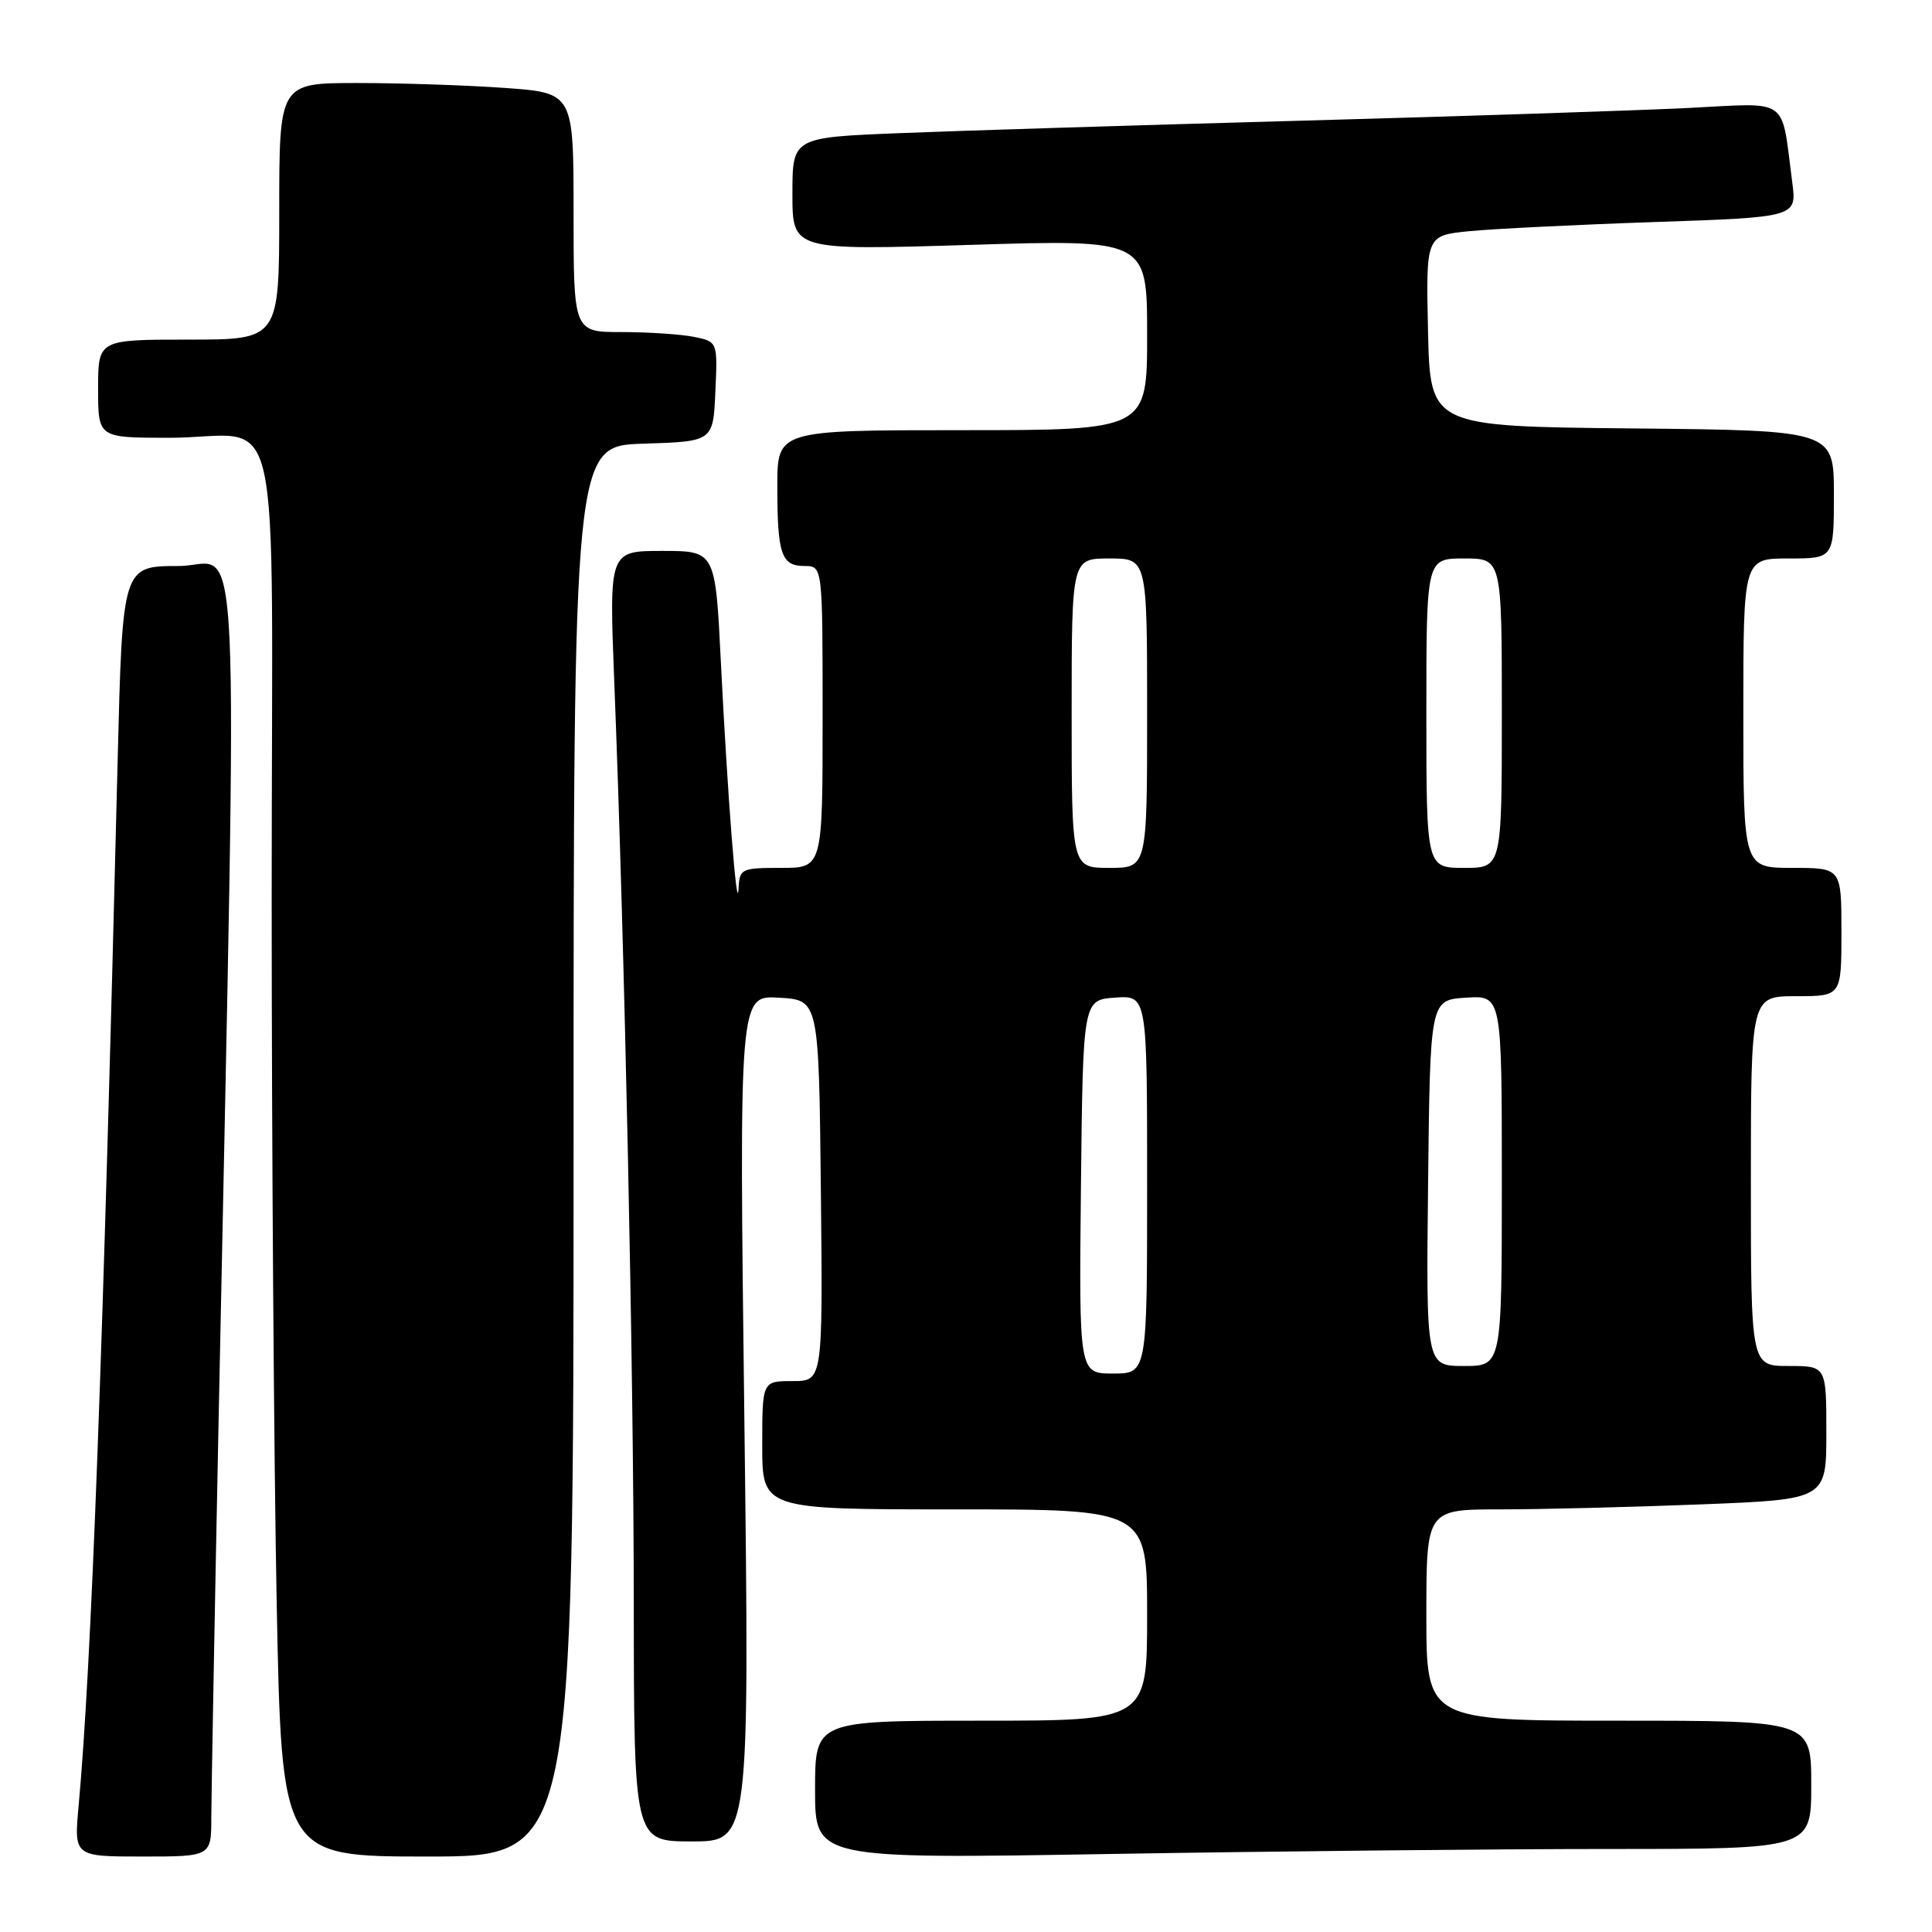 <?xml version="1.0" encoding="UTF-8" standalone="no"?>
<!DOCTYPE svg PUBLIC "-//W3C//DTD SVG 1.1//EN" "http://www.w3.org/Graphics/SVG/1.1/DTD/svg11.dtd" >
<svg xmlns="http://www.w3.org/2000/svg" xmlns:xlink="http://www.w3.org/1999/xlink" version="1.1" viewBox="0 0 256 256">
 <g >
 <path fill="currentColor"
d=" M 28.00 240.75 C 28.01 237.86 28.43 214.57 28.95 189.00 C 31.50 62.92 32.06 75.00 23.68 75.00 C 16.23 75.00 16.23 75.00 15.59 100.75 C 13.65 179.66 12.11 220.78 10.42 239.25 C 9.80 246.00 9.80 246.00 18.90 246.00 C 28.00 246.00 28.00 246.00 28.00 240.75 Z  M 76.00 152.54 C 76.00 59.08 76.00 59.08 85.25 58.79 C 94.50 58.50 94.50 58.50 94.79 51.88 C 95.09 45.27 95.09 45.27 91.92 44.63 C 90.18 44.29 85.88 44.00 82.37 44.00 C 76.00 44.00 76.00 44.00 76.00 28.15 C 76.00 12.30 76.00 12.30 66.85 11.65 C 61.81 11.29 53.04 11.00 47.35 11.00 C 37.00 11.00 37.00 11.00 37.00 28.00 C 37.00 45.00 37.00 45.00 25.00 45.00 C 13.00 45.00 13.00 45.00 13.00 51.50 C 13.00 58.00 13.00 58.00 22.25 58.01 C 37.83 58.04 36.00 49.92 36.00 118.87 C 36.00 151.66 36.30 193.69 36.66 212.25 C 37.32 246.00 37.32 246.00 56.66 246.00 C 76.00 246.00 76.00 246.00 76.00 152.54 Z  M 213.16 245.00 C 240.00 245.00 240.00 245.00 240.00 236.50 C 240.00 228.00 240.00 228.00 214.50 228.00 C 189.00 228.00 189.00 228.00 189.00 214.00 C 189.00 200.00 189.00 200.00 198.84 200.00 C 204.25 200.00 216.18 199.70 225.34 199.34 C 242.00 198.69 242.00 198.69 242.00 189.84 C 242.00 181.00 242.00 181.00 237.00 181.00 C 232.00 181.00 232.00 181.00 232.00 156.50 C 232.00 132.00 232.00 132.00 238.00 132.00 C 244.00 132.00 244.00 132.00 244.00 123.50 C 244.00 115.00 244.00 115.00 237.50 115.00 C 231.00 115.00 231.00 115.00 231.00 94.50 C 231.00 74.00 231.00 74.00 237.00 74.00 C 243.00 74.00 243.00 74.00 243.00 65.52 C 243.00 57.03 243.00 57.03 216.25 56.77 C 189.50 56.50 189.50 56.50 189.22 43.85 C 188.94 31.20 188.94 31.20 194.72 30.63 C 197.90 30.32 208.96 29.77 219.29 29.42 C 238.09 28.78 238.09 28.78 237.48 24.14 C 235.97 12.67 237.32 13.63 223.64 14.31 C 216.96 14.64 193.95 15.40 172.50 15.99 C 151.05 16.58 127.09 17.32 119.25 17.64 C 105.00 18.21 105.00 18.21 105.00 25.69 C 105.00 33.17 105.00 33.17 128.50 32.45 C 152.00 31.72 152.00 31.72 152.00 44.36 C 152.00 57.00 152.00 57.00 127.50 57.00 C 103.00 57.00 103.00 57.00 103.00 64.42 C 103.00 73.45 103.53 75.00 106.61 75.00 C 109.00 75.00 109.00 75.00 109.00 95.00 C 109.00 115.00 109.00 115.00 103.50 115.00 C 98.20 115.00 97.99 115.10 97.86 117.75 C 97.66 121.61 96.39 105.30 95.52 87.75 C 94.79 73.00 94.79 73.00 87.75 73.00 C 80.71 73.00 80.71 73.00 81.39 90.25 C 82.77 125.22 83.96 181.38 83.98 212.25 C 84.00 244.00 84.00 244.00 91.66 244.00 C 99.32 244.00 99.32 244.00 98.63 187.95 C 97.94 131.89 97.94 131.89 103.22 132.20 C 108.50 132.50 108.50 132.50 108.77 157.75 C 109.03 183.00 109.03 183.00 105.02 183.00 C 101.00 183.00 101.00 183.00 101.00 191.50 C 101.00 200.00 101.00 200.00 126.50 200.00 C 152.00 200.00 152.00 200.00 152.00 214.00 C 152.00 228.00 152.00 228.00 130.00 228.00 C 108.00 228.00 108.00 228.00 108.00 237.16 C 108.00 246.32 108.00 246.32 147.16 245.66 C 168.70 245.30 198.40 245.00 213.16 245.00 Z  M 143.23 157.25 C 143.50 132.50 143.50 132.50 147.75 132.19 C 152.00 131.89 152.00 131.89 152.00 156.94 C 152.00 182.00 152.00 182.00 147.48 182.00 C 142.97 182.00 142.97 182.00 143.23 157.25 Z  M 189.23 156.75 C 189.50 132.50 189.50 132.50 194.25 132.20 C 199.00 131.89 199.00 131.89 199.00 156.45 C 199.00 181.00 199.00 181.00 193.98 181.00 C 188.96 181.00 188.96 181.00 189.23 156.75 Z  M 142.00 94.50 C 142.00 74.00 142.00 74.00 147.00 74.00 C 152.00 74.00 152.00 74.00 152.00 94.50 C 152.00 115.00 152.00 115.00 147.00 115.00 C 142.00 115.00 142.00 115.00 142.00 94.50 Z  M 189.00 94.50 C 189.00 74.00 189.00 74.00 194.00 74.00 C 199.00 74.00 199.00 74.00 199.00 94.50 C 199.00 115.00 199.00 115.00 194.00 115.00 C 189.00 115.00 189.00 115.00 189.00 94.50 Z "/>
</g>
</svg>